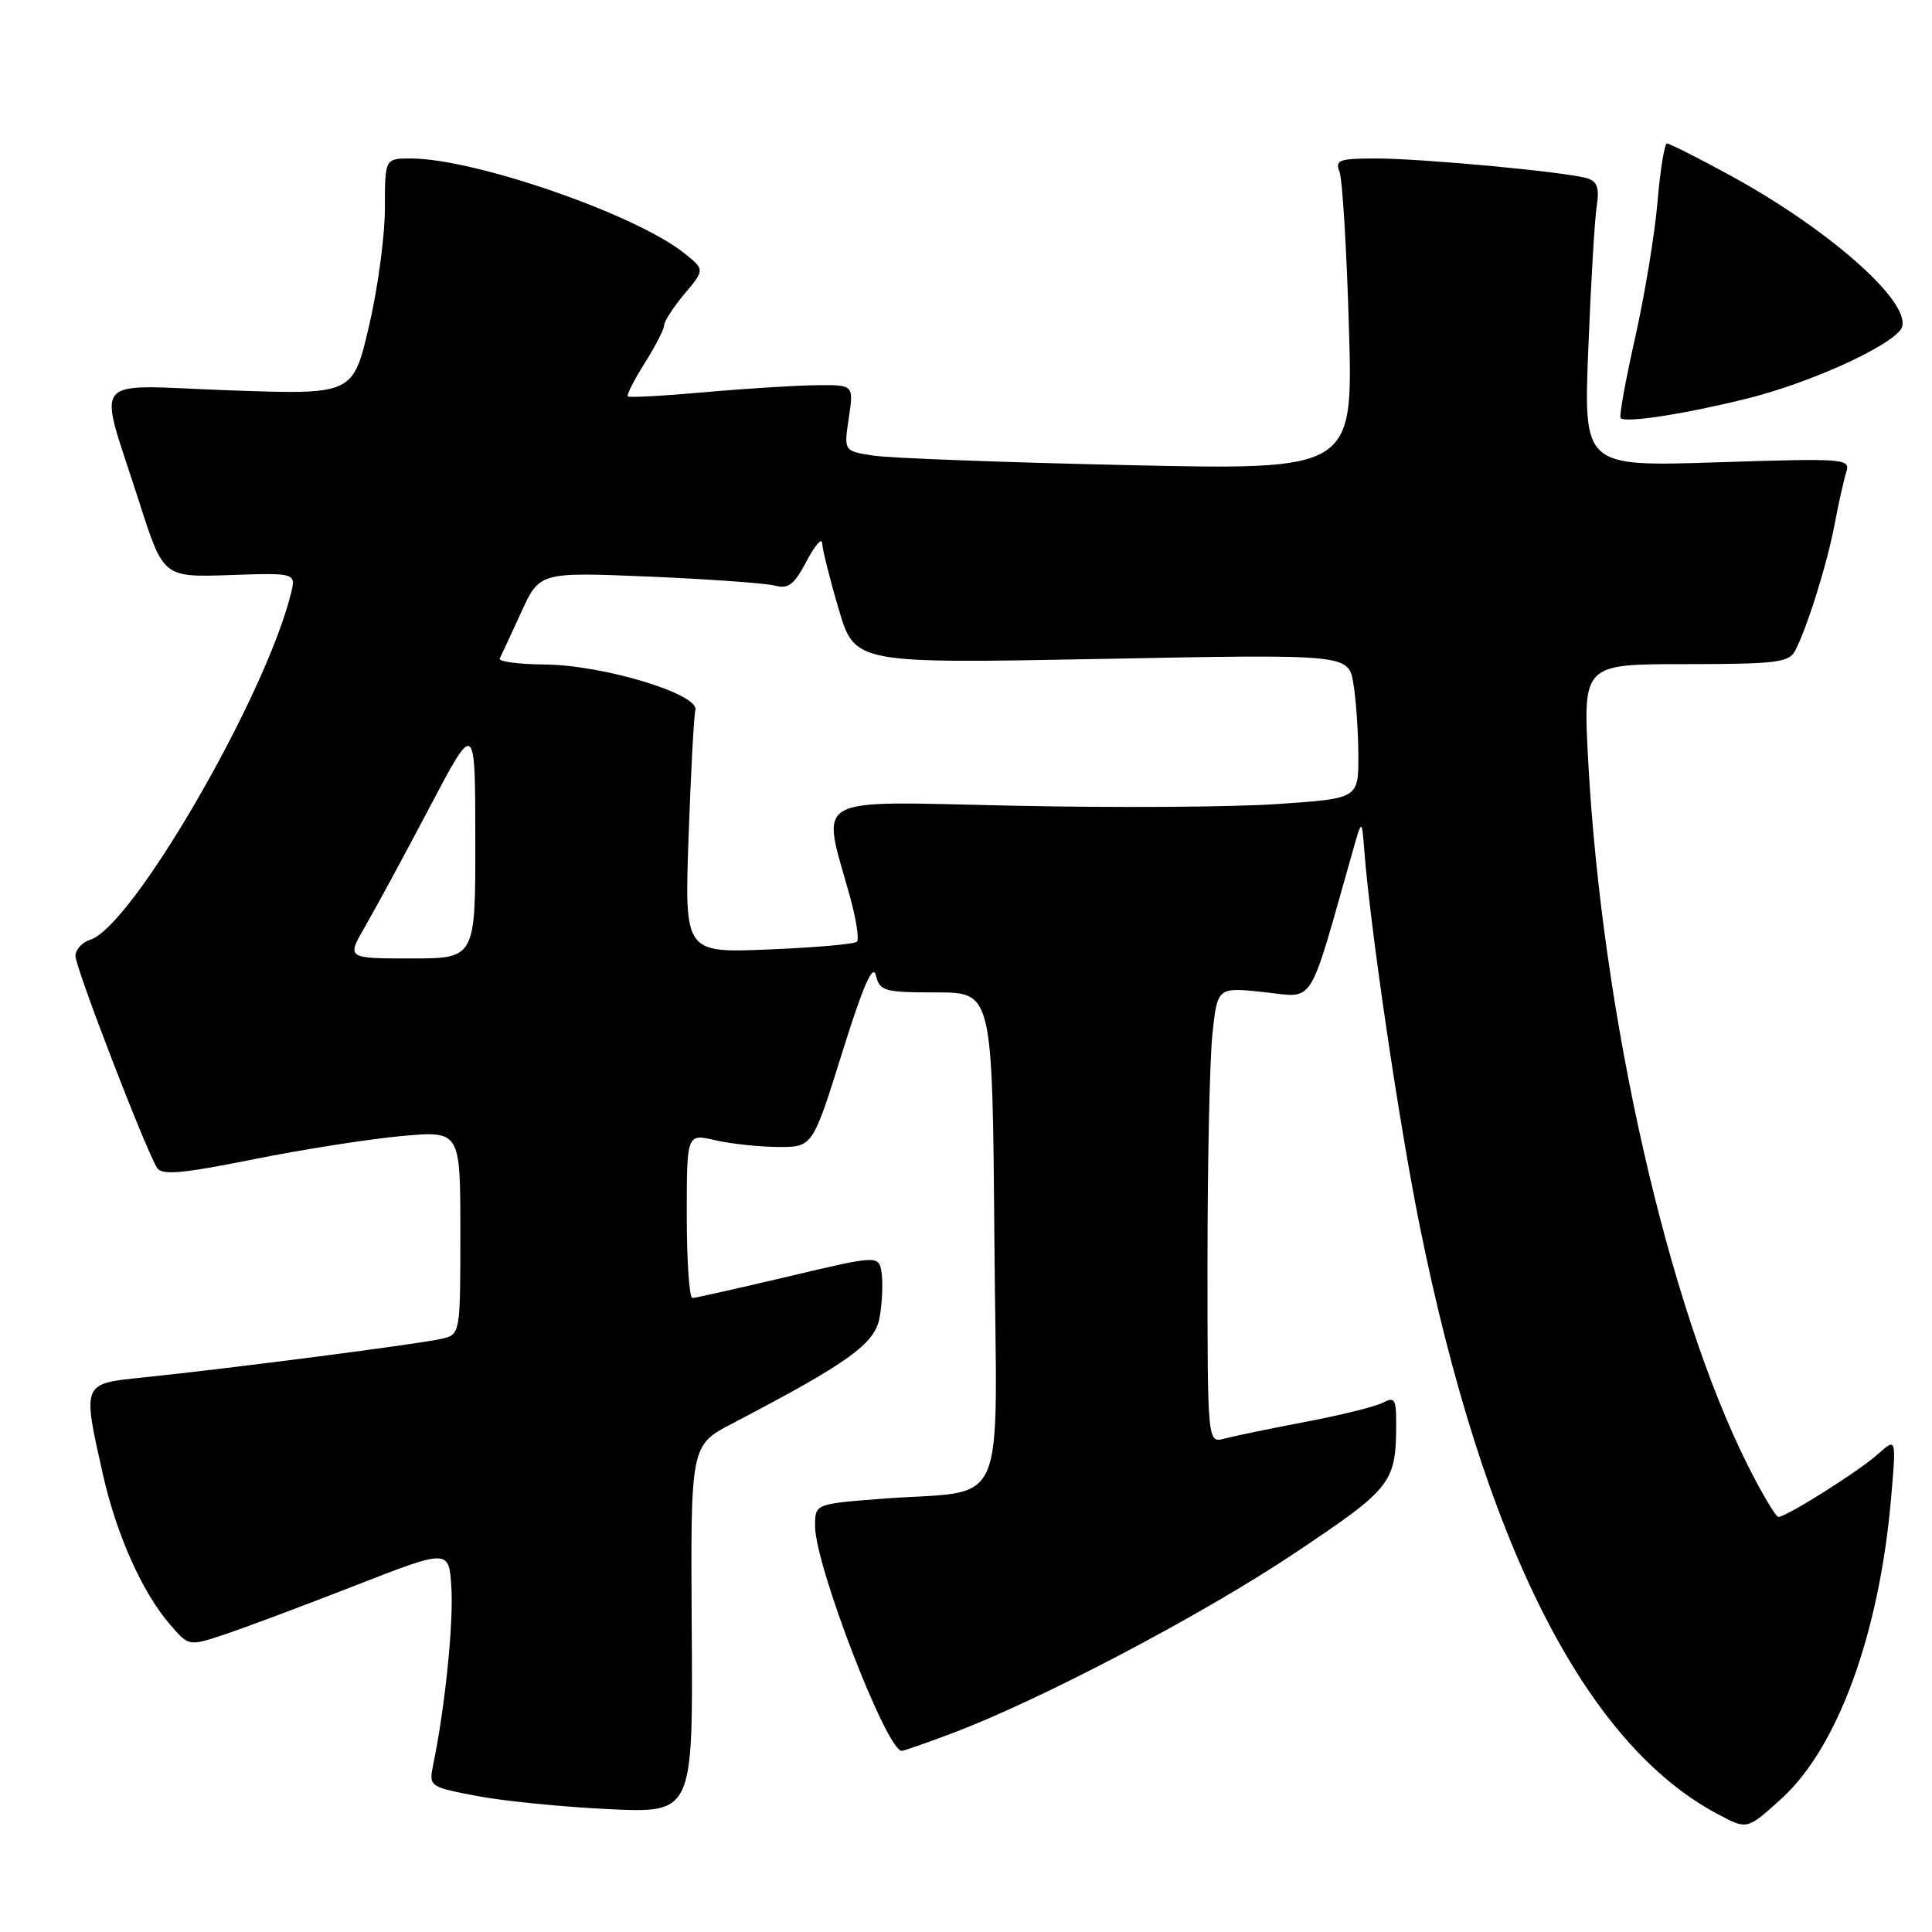 <?xml version="1.0" encoding="UTF-8" standalone="no"?>
<!DOCTYPE svg PUBLIC "-//W3C//DTD SVG 1.1//EN" "http://www.w3.org/Graphics/SVG/1.1/DTD/svg11.dtd" >
<svg xmlns="http://www.w3.org/2000/svg" xmlns:xlink="http://www.w3.org/1999/xlink" version="1.1" viewBox="0 0 256 256">
 <g >
 <path fill="currentColor"
d=" M 236.03 238.35 C 243.50 231.60 249.03 216.45 250.58 198.50 C 251.27 190.50 251.27 190.50 248.88 192.64 C 246.36 194.91 236.71 201.00 235.65 201.00 C 235.31 201.00 233.50 197.96 231.63 194.25 C 221.01 173.15 212.26 134.54 210.44 100.75 C 209.76 88.00 209.76 88.00 223.34 88.00 C 235.26 88.00 237.04 87.79 237.85 86.25 C 239.44 83.24 242.11 74.71 243.09 69.50 C 243.61 66.75 244.30 63.64 244.63 62.59 C 245.21 60.76 244.62 60.71 227.53 61.26 C 209.83 61.83 209.83 61.83 210.46 46.17 C 210.80 37.55 211.30 29.07 211.57 27.33 C 211.95 24.89 211.65 24.03 210.28 23.62 C 207.53 22.78 188.44 21.00 182.29 21.00 C 177.45 21.00 176.87 21.21 177.49 22.75 C 177.87 23.71 178.44 33.00 178.74 43.40 C 179.30 62.29 179.30 62.29 149.40 61.63 C 132.96 61.27 117.77 60.70 115.65 60.36 C 111.81 59.76 111.81 59.76 112.47 55.38 C 113.12 51.00 113.12 51.00 108.31 51.04 C 105.67 51.06 99.00 51.47 93.51 51.96 C 88.02 52.45 83.37 52.71 83.19 52.52 C 83.01 52.34 84.01 50.36 85.43 48.11 C 86.84 45.87 88.00 43.62 88.00 43.10 C 88.00 42.58 89.22 40.71 90.70 38.94 C 93.40 35.73 93.40 35.73 90.64 33.53 C 84.19 28.38 62.86 21.00 54.45 21.00 C 51.00 21.00 51.00 21.00 51.00 27.63 C 51.00 31.27 50.05 38.31 48.88 43.28 C 46.76 52.30 46.76 52.30 30.38 51.72 C 11.45 51.05 12.93 49.22 18.44 66.50 C 21.64 76.50 21.64 76.50 30.44 76.20 C 39.24 75.90 39.24 75.90 38.54 78.70 C 35.11 92.43 17.54 122.74 11.98 124.51 C 10.89 124.85 10.00 125.83 10.00 126.67 C 10.00 128.23 19.33 152.43 20.82 154.76 C 21.46 155.75 24.16 155.51 33.56 153.62 C 40.13 152.30 48.99 150.91 53.25 150.53 C 61.00 149.83 61.00 149.83 61.00 163.31 C 61.00 176.67 60.98 176.79 58.62 177.38 C 56.07 178.02 29.97 181.40 18.75 182.54 C 10.89 183.35 10.91 183.27 13.62 195.30 C 15.42 203.35 18.88 211.08 22.58 215.32 C 25.03 218.15 25.03 218.15 29.77 216.57 C 32.37 215.71 40.12 212.80 47.00 210.12 C 59.50 205.24 59.50 205.24 59.81 210.37 C 60.10 215.10 58.98 226.13 57.44 233.63 C 56.80 236.75 56.80 236.75 63.15 237.97 C 66.64 238.64 74.52 239.43 80.66 239.72 C 91.82 240.24 91.82 240.24 91.66 215.88 C 91.50 191.51 91.50 191.51 97.00 188.64 C 112.39 180.60 115.89 178.09 116.54 174.64 C 116.88 172.81 117.01 170.18 116.83 168.80 C 116.50 166.29 116.50 166.29 104.50 169.13 C 97.90 170.69 92.16 171.98 91.75 171.99 C 91.34 171.99 91.00 167.10 91.00 161.11 C 91.00 150.21 91.00 150.21 94.75 151.08 C 96.81 151.56 100.57 151.96 103.09 151.98 C 107.68 152.00 107.68 152.00 111.59 139.49 C 114.37 130.60 115.66 127.64 116.06 129.24 C 116.57 131.33 117.16 131.50 124.06 131.50 C 131.50 131.50 131.50 131.50 131.76 164.14 C 132.06 201.46 133.88 197.28 116.75 198.60 C 108.00 199.28 108.00 199.28 108.00 202.21 C 108.00 207.42 117.48 232.00 119.49 232.00 C 119.75 232.00 122.78 230.94 126.23 229.64 C 137.98 225.21 159.47 213.90 171.67 205.72 C 184.57 197.08 185.00 196.52 185.00 188.34 C 185.00 185.40 184.76 185.06 183.25 185.86 C 182.29 186.37 177.68 187.52 173.00 188.40 C 168.32 189.29 163.49 190.29 162.25 190.62 C 160.00 191.23 160.00 191.23 160.00 167.26 C 160.00 154.08 160.29 140.48 160.65 137.05 C 161.31 130.80 161.31 130.80 167.49 131.46 C 174.32 132.19 173.26 133.86 179.18 113.00 C 180.45 108.50 180.45 108.50 180.76 112.50 C 181.55 122.89 185.37 148.80 188.09 162.28 C 196.60 204.46 209.99 230.97 227.50 240.32 C 231.54 242.48 231.44 242.50 236.03 238.35 Z  M 231.39 52.84 C 239.43 50.85 249.69 46.29 251.78 43.77 C 254.18 40.87 242.96 30.68 229.00 23.10 C 224.88 20.86 221.23 19.02 220.89 19.01 C 220.56 19.01 219.99 22.49 219.63 26.75 C 219.27 31.01 217.93 39.11 216.66 44.76 C 215.39 50.40 214.52 55.19 214.74 55.40 C 215.40 56.07 223.14 54.88 231.39 52.84 Z  M 48.39 122.75 C 49.74 120.41 53.58 113.33 56.91 107.00 C 62.97 95.50 62.97 95.50 62.98 111.25 C 63.00 127.00 63.00 127.00 54.46 127.00 C 45.92 127.00 45.92 127.00 48.39 122.75 Z  M 91.24 110.88 C 91.54 102.42 91.94 94.86 92.14 94.09 C 92.68 91.97 79.92 88.11 72.17 88.05 C 68.68 88.02 66.01 87.66 66.22 87.25 C 66.43 86.84 67.71 84.09 69.05 81.15 C 71.50 75.80 71.50 75.80 86.00 76.40 C 93.97 76.74 101.48 77.28 102.68 77.60 C 104.45 78.08 105.23 77.48 106.88 74.35 C 108.00 72.23 108.93 71.17 108.95 72.00 C 108.98 72.83 109.96 76.75 111.13 80.71 C 113.27 87.93 113.27 87.93 145.98 87.31 C 178.69 86.68 178.69 86.68 179.33 90.59 C 179.69 92.74 179.98 97.04 179.99 100.15 C 180.00 105.81 180.00 105.81 169.25 106.54 C 163.34 106.95 147.58 107.05 134.23 106.76 C 106.93 106.19 108.85 105.11 112.64 118.86 C 113.45 121.80 113.86 124.47 113.55 124.78 C 113.24 125.10 107.97 125.56 101.84 125.81 C 90.70 126.27 90.70 126.27 91.24 110.88 Z "/>
</g>
</svg>